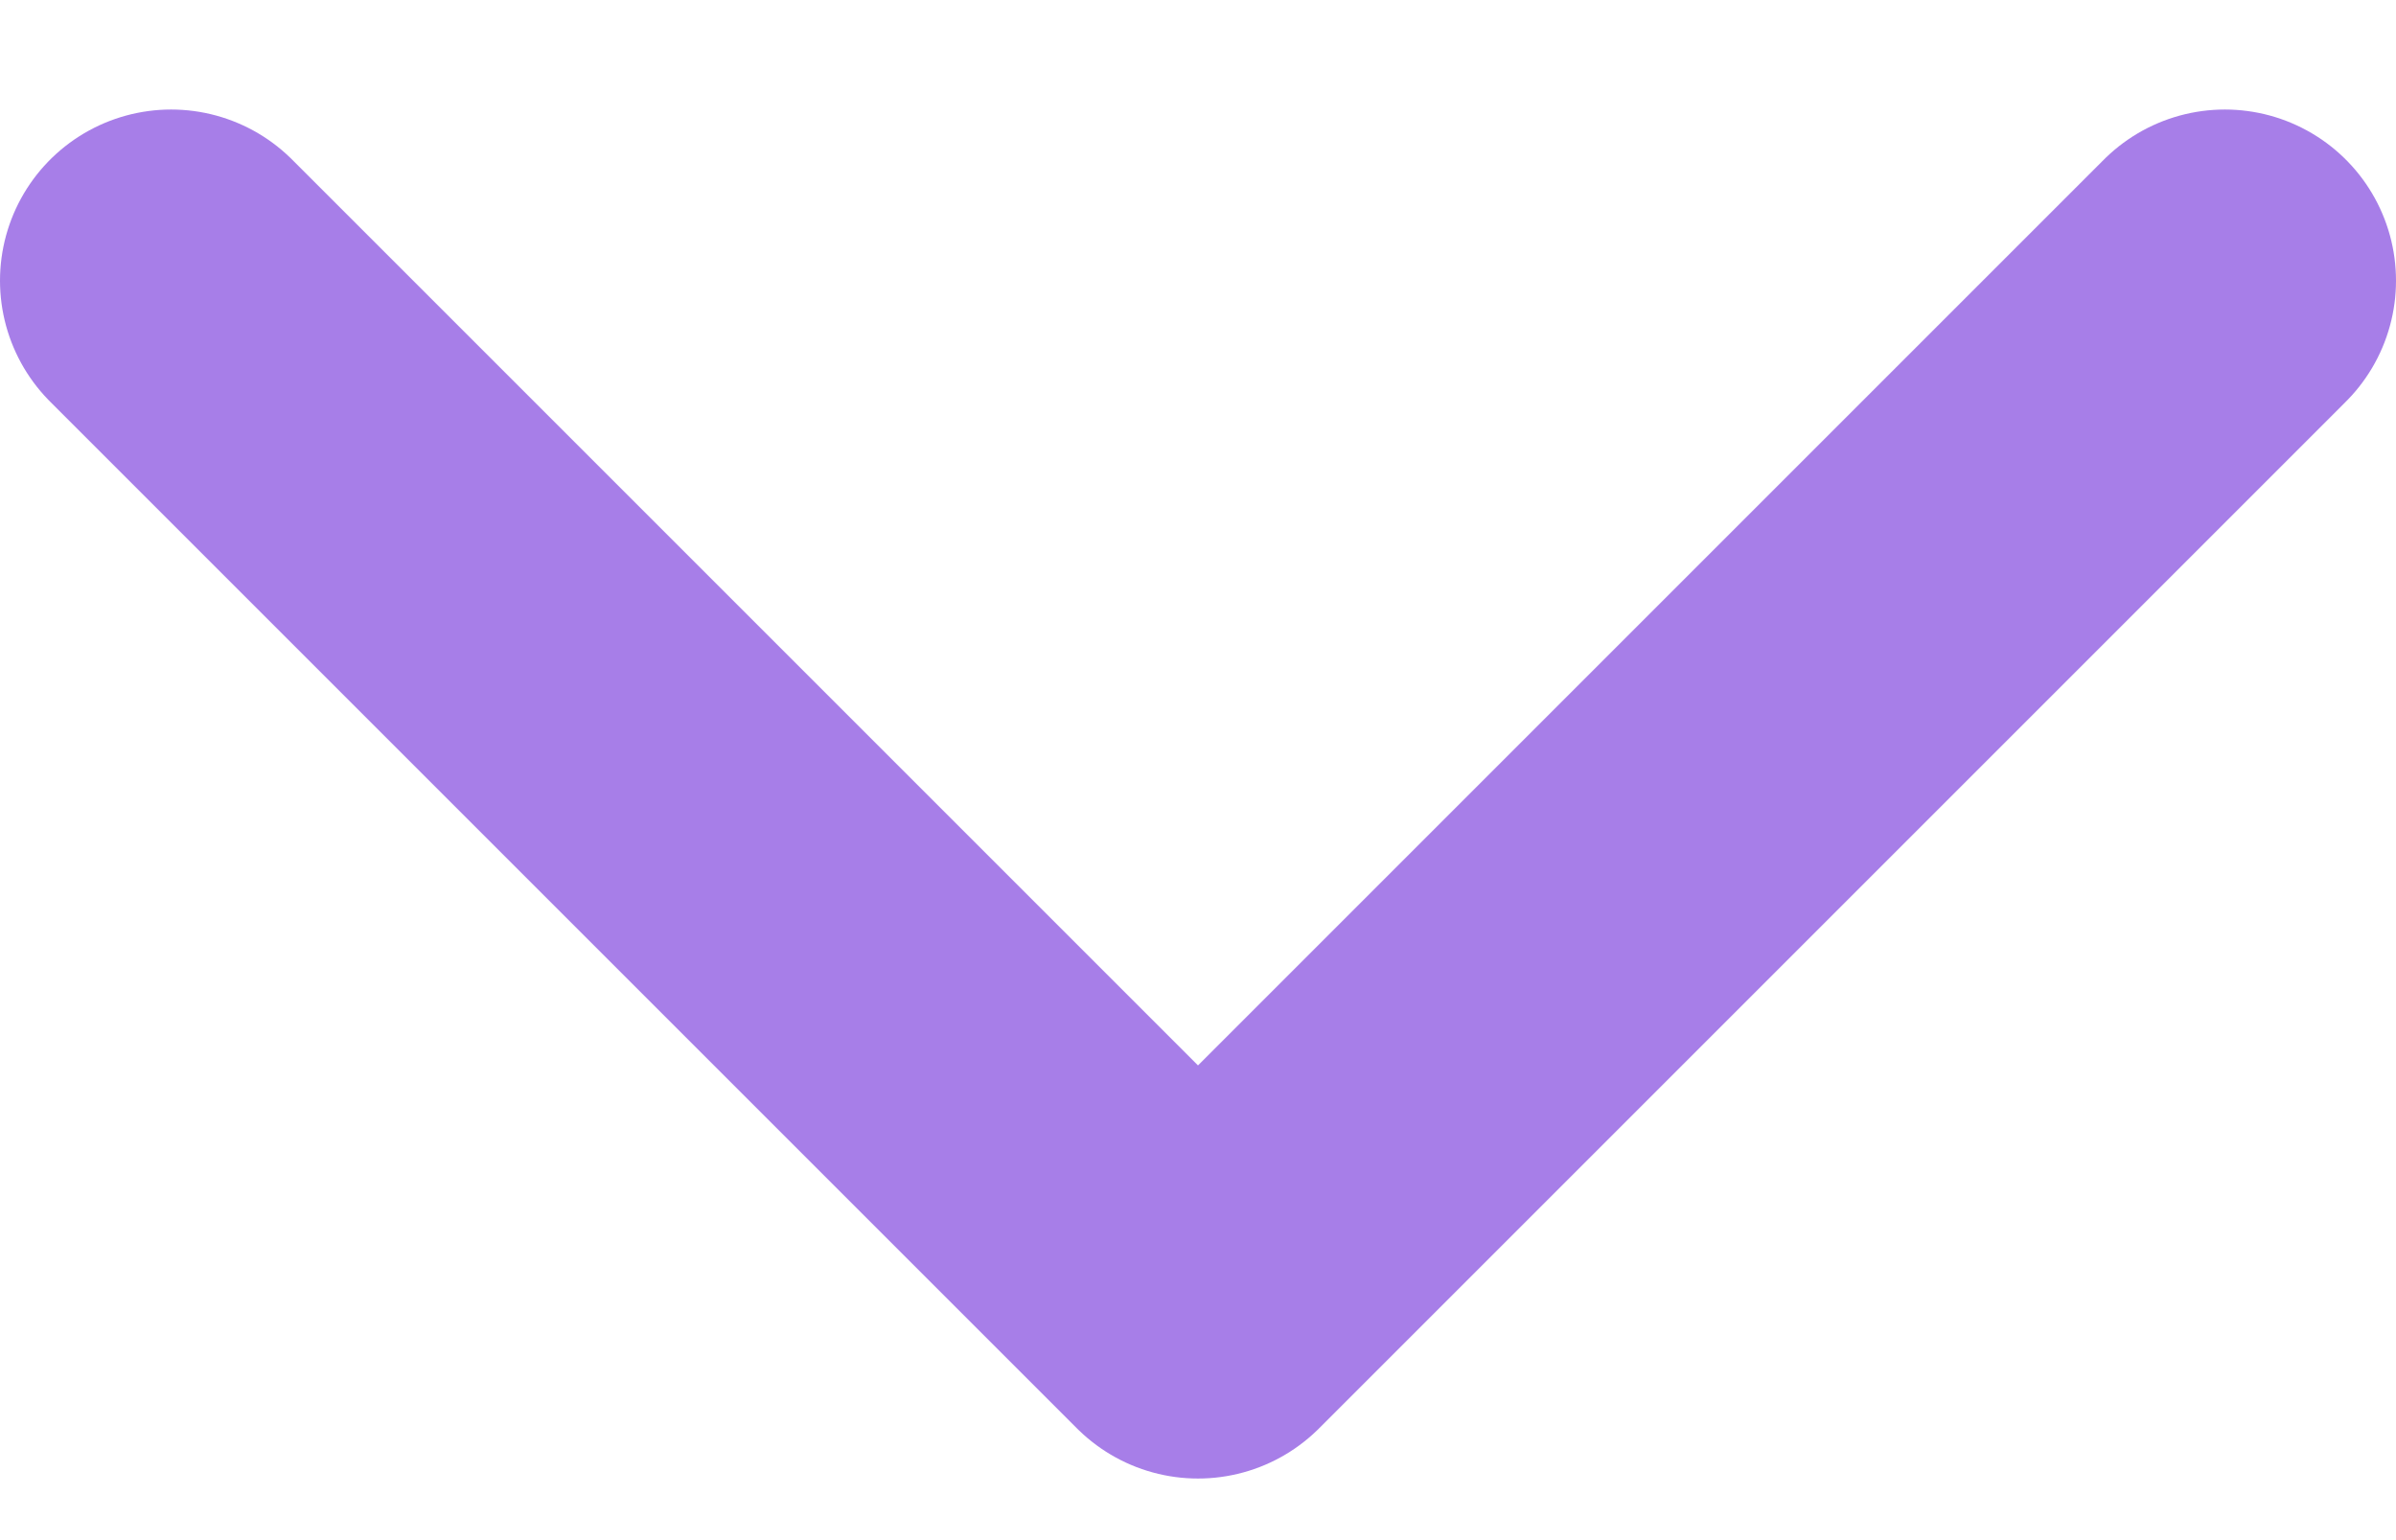 <svg width="14" height="9" viewBox="0 0 14 9" fill="none" xmlns="http://www.w3.org/2000/svg">
<path d="M13 1.64L7 7.64L1 1.64" stroke="#6D28D9" stroke-opacity="0.6" stroke-width="2" stroke-linecap="round" stroke-linejoin="round"/>
</svg>
